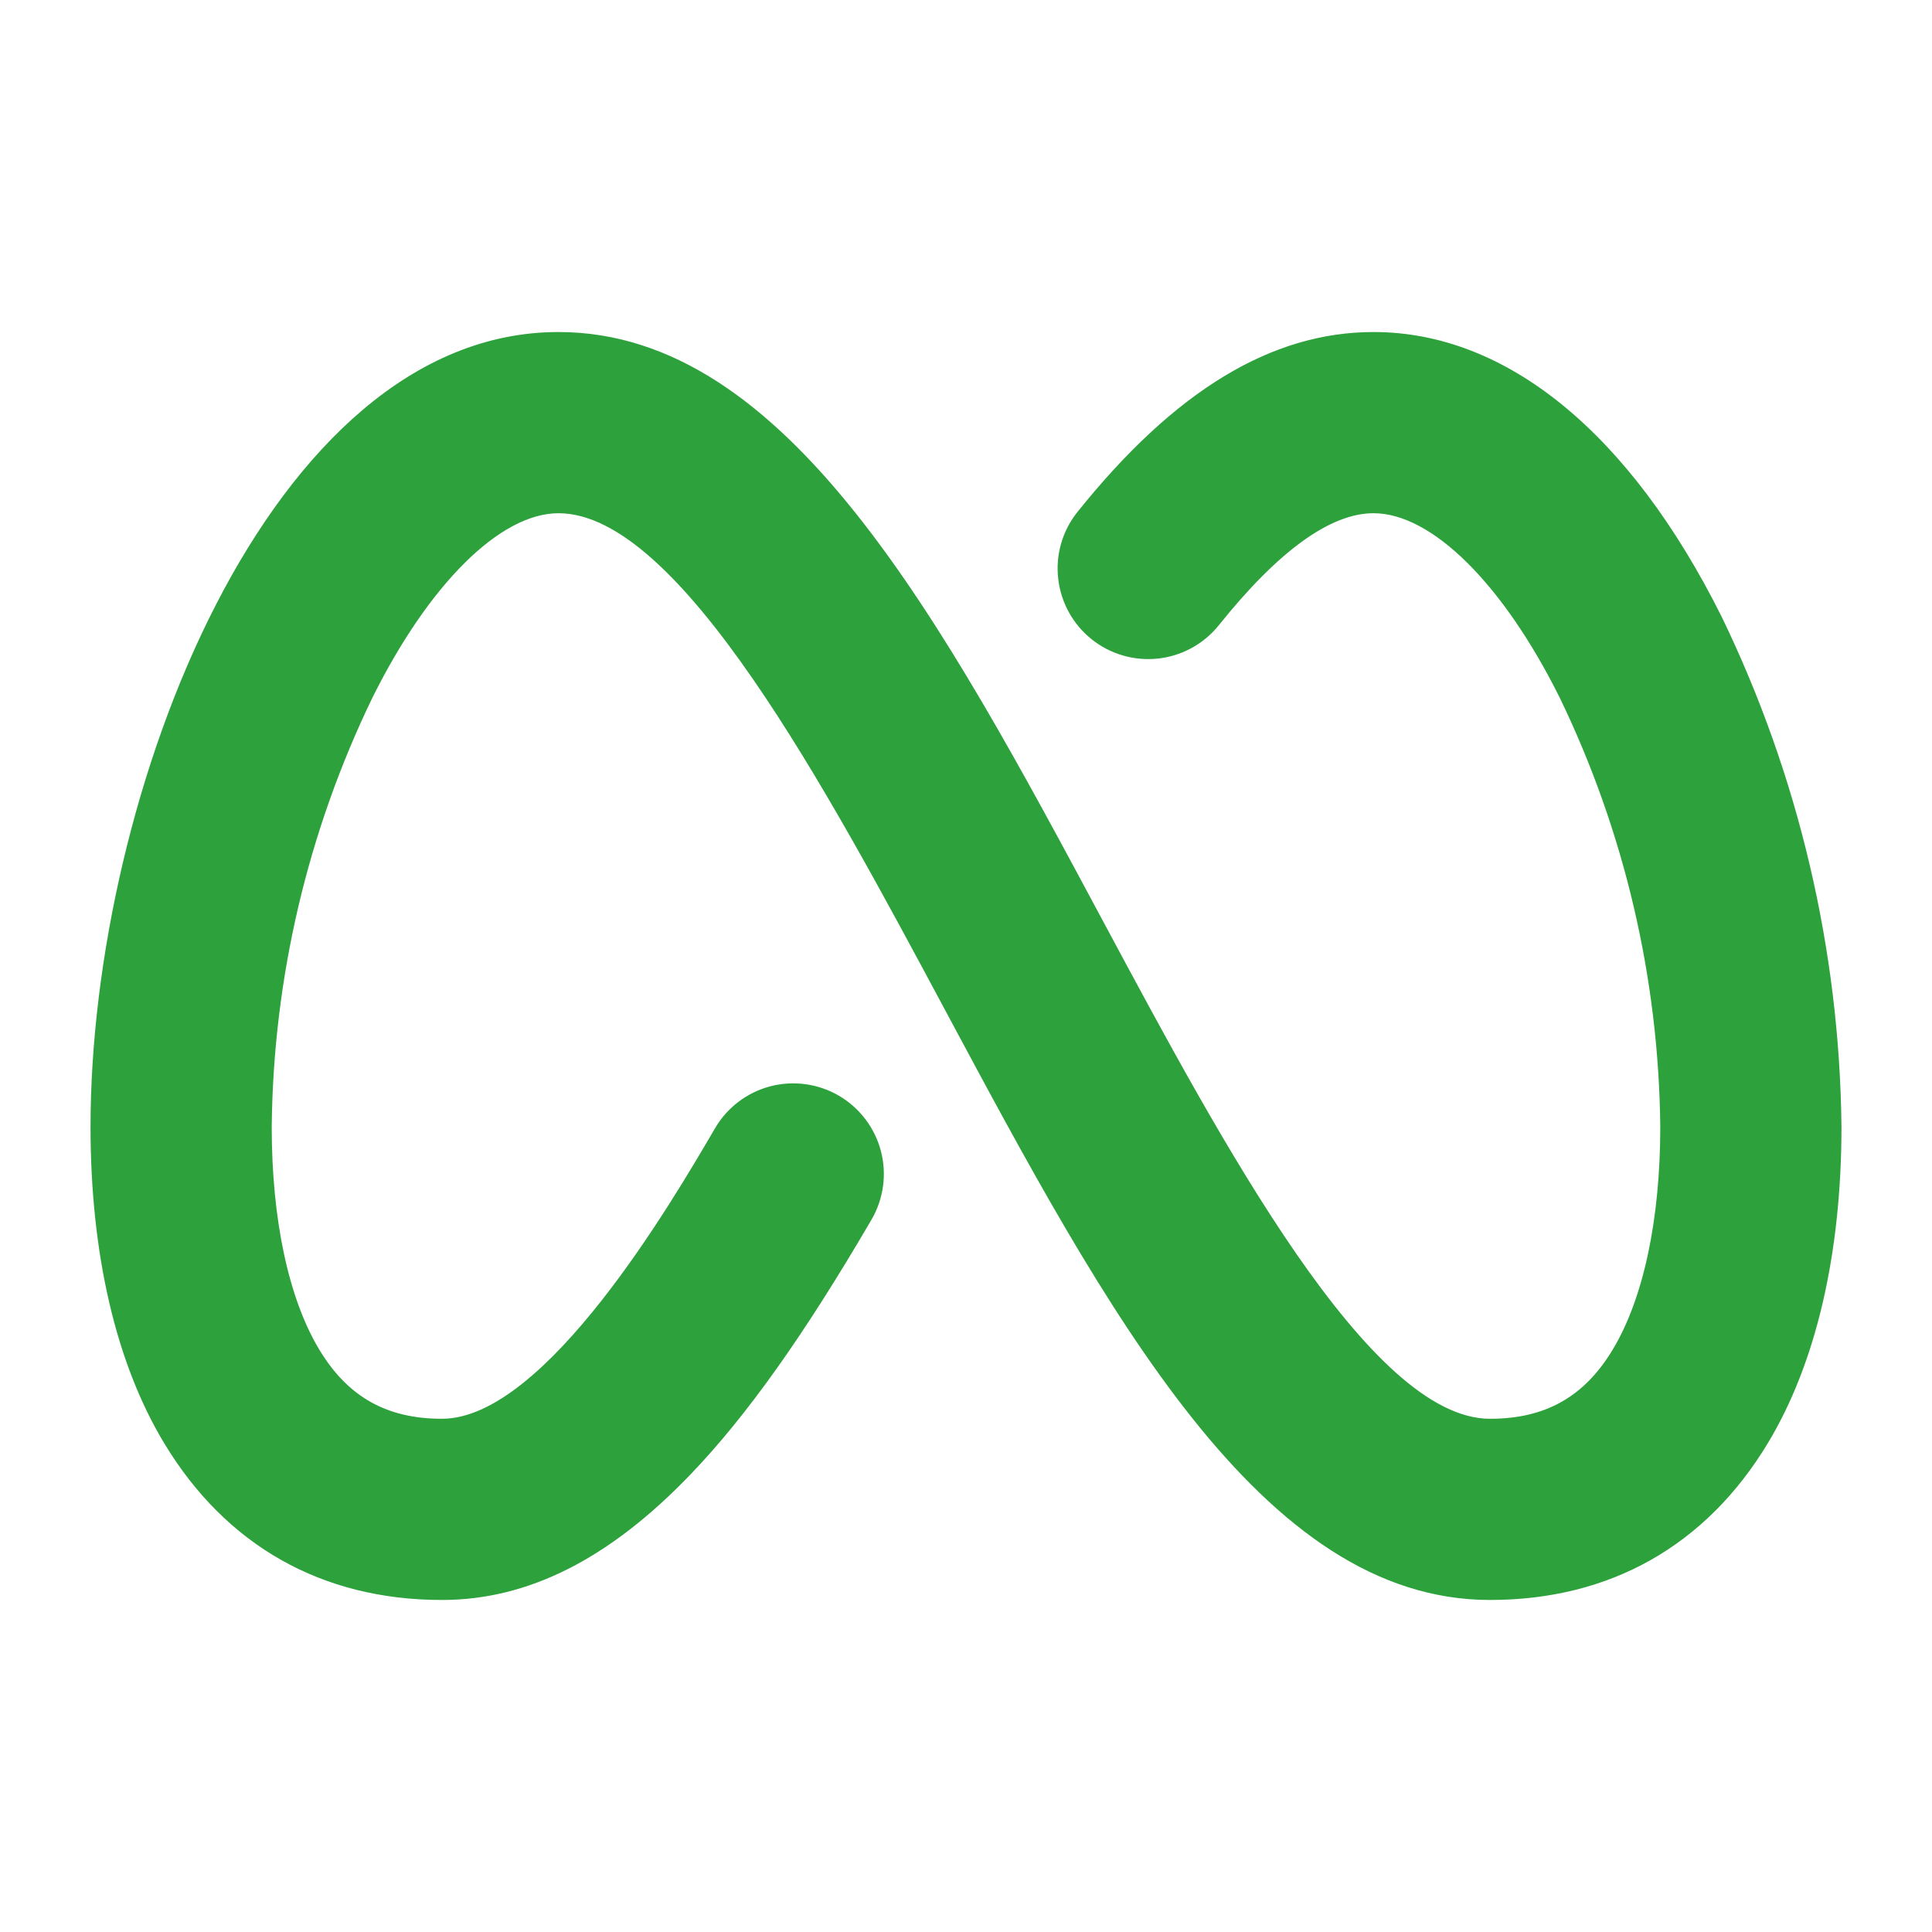 <svg width="28" height="28" viewBox="0 0 28 28" fill="none" xmlns="http://www.w3.org/2000/svg">
<path d="M26.688 16.331C26.688 18.173 26.319 19.758 25.621 20.915C24.725 22.401 23.333 23.188 21.595 23.188C18.278 23.188 16.047 19.026 13.687 14.62C11.972 11.42 9.844 7.438 8.094 7.438C7.25 7.438 6.217 8.462 5.397 10.112C4.458 12.052 3.96 14.176 3.938 16.331C3.938 17.676 4.183 18.822 4.627 19.559C5.039 20.244 5.604 20.562 6.405 20.562C7.909 20.562 9.755 17.391 10.362 16.353C10.537 16.052 10.825 15.833 11.162 15.744C11.499 15.656 11.857 15.704 12.158 15.88C12.458 16.055 12.677 16.343 12.766 16.679C12.855 17.016 12.806 17.374 12.631 17.675C11.656 19.346 10.823 20.519 10.006 21.37C8.832 22.593 7.656 23.188 6.405 23.188C4.667 23.188 3.275 22.401 2.379 20.915C1.681 19.758 1.312 18.173 1.312 16.331C1.312 11.522 3.892 4.812 8.094 4.812C11.411 4.812 13.641 8.974 16.002 13.38C17.719 16.58 19.848 20.562 21.595 20.562C22.396 20.562 22.961 20.244 23.373 19.559C23.817 18.822 24.062 17.676 24.062 16.331C24.04 14.176 23.543 12.052 22.605 10.112C21.784 8.462 20.751 7.438 19.906 7.438C19.281 7.438 18.527 7.984 17.665 9.06C17.448 9.331 17.131 9.506 16.785 9.544C16.439 9.582 16.092 9.482 15.82 9.264C15.548 9.046 15.374 8.73 15.336 8.384C15.297 8.038 15.398 7.691 15.616 7.419C17.021 5.666 18.424 4.812 19.906 4.812C21.837 4.812 23.625 6.279 24.954 8.943C26.069 11.248 26.661 13.77 26.688 16.331Z" fill="#2DA13B"/>
</svg>

